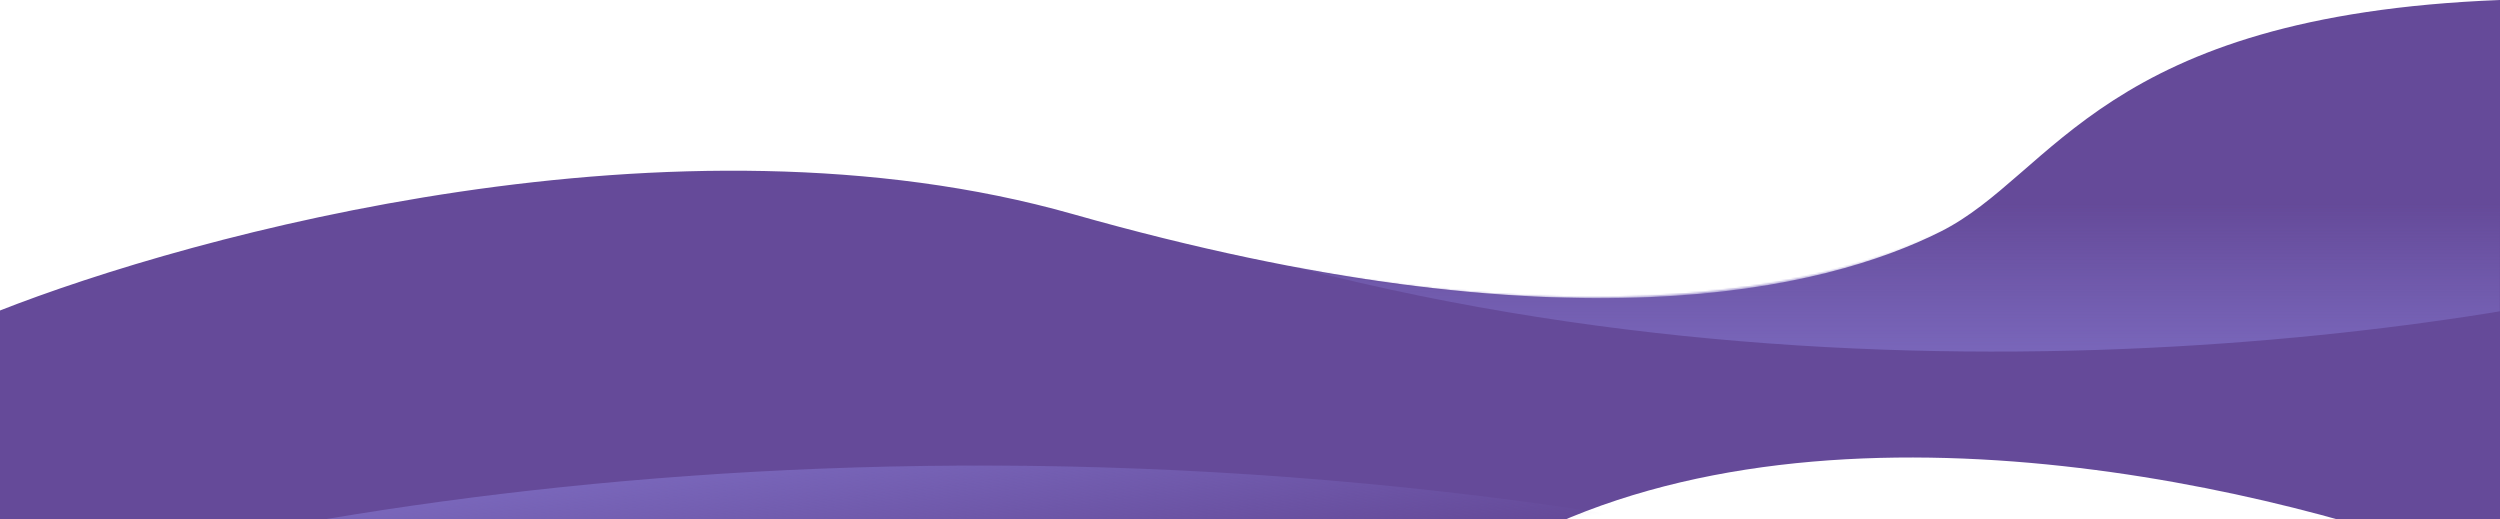 <svg width="1440" height="299" viewBox="0 0 1440 299" fill="none" xmlns="http://www.w3.org/2000/svg">
<path d="M618 123.324C389.445 58.491 110.771 135.199 -1 179.226V360.503C474.33 429.875 666.622 402.674 896.179 301.567C1079.83 220.682 1335.25 287.346 1440 330.789V0C1210.44 8.961 1183.38 100.522 1117.72 133.445C1052.06 166.368 903.694 204.365 618 123.324Z" fill="#654A99"/>
<mask id="mask0_153_470" style="mask-type:alpha" maskUnits="userSpaceOnUse" x="0" y="0" width="1440" height="392">
<path d="M618 123.324C396.301 58.505 150.643 135.169 42.224 179.187C20.5 215.086 0 249.485 0 360.425C367.5 412.053 689.82 402.587 912.492 301.502C1090.63 220.634 1338.39 287.284 1440 330.717V0C1217.33 8.959 1184.19 99.175 1120.5 132.091C1056.81 165.007 895.124 204.348 618 123.324Z" fill="#548EF7"/>
</mask>
<g mask="url(#mask0_153_470)">
<path d="M832.609 283.343C349.975 228.616 -27.922 334.973 -156.542 394.993C-318.491 467.734 -364.95 548.066 -293.319 659.082C-236.014 747.895 529.305 593.926 904.802 505.841C1081.84 454.478 1315.24 338.071 832.609 283.343Z" fill="url(#paint0_linear_153_470)"/>
<path d="M698.546 140.576C1061.58 248.898 1438.04 190.905 1580.89 148.369C1759.01 97.52 1846.86 26.019 1856.56 -88.537C1864.33 -180.183 1139.88 -121.528 776.685 -80.745C599.375 -52.105 335.512 32.254 698.546 140.576Z" fill="url(#paint1_linear_153_470)"/>
</g>
<defs>
<linearGradient id="paint0_linear_153_470" x1="243.823" y1="289.929" x2="286.182" y2="639.699" gradientUnits="userSpaceOnUse">
<stop stop-color="#7966BA"/>
<stop offset="0.25" stop-color="#7866BB" stop-opacity="0"/>
</linearGradient>
<linearGradient id="paint1_linear_153_470" x1="1186.76" y1="202.519" x2="1186.76" y2="-137.156" gradientUnits="userSpaceOnUse">
<stop stop-color="#7966BA"/>
<stop offset="0.25" stop-color="#7866BB" stop-opacity="0"/>
</linearGradient>
</defs>
</svg>

